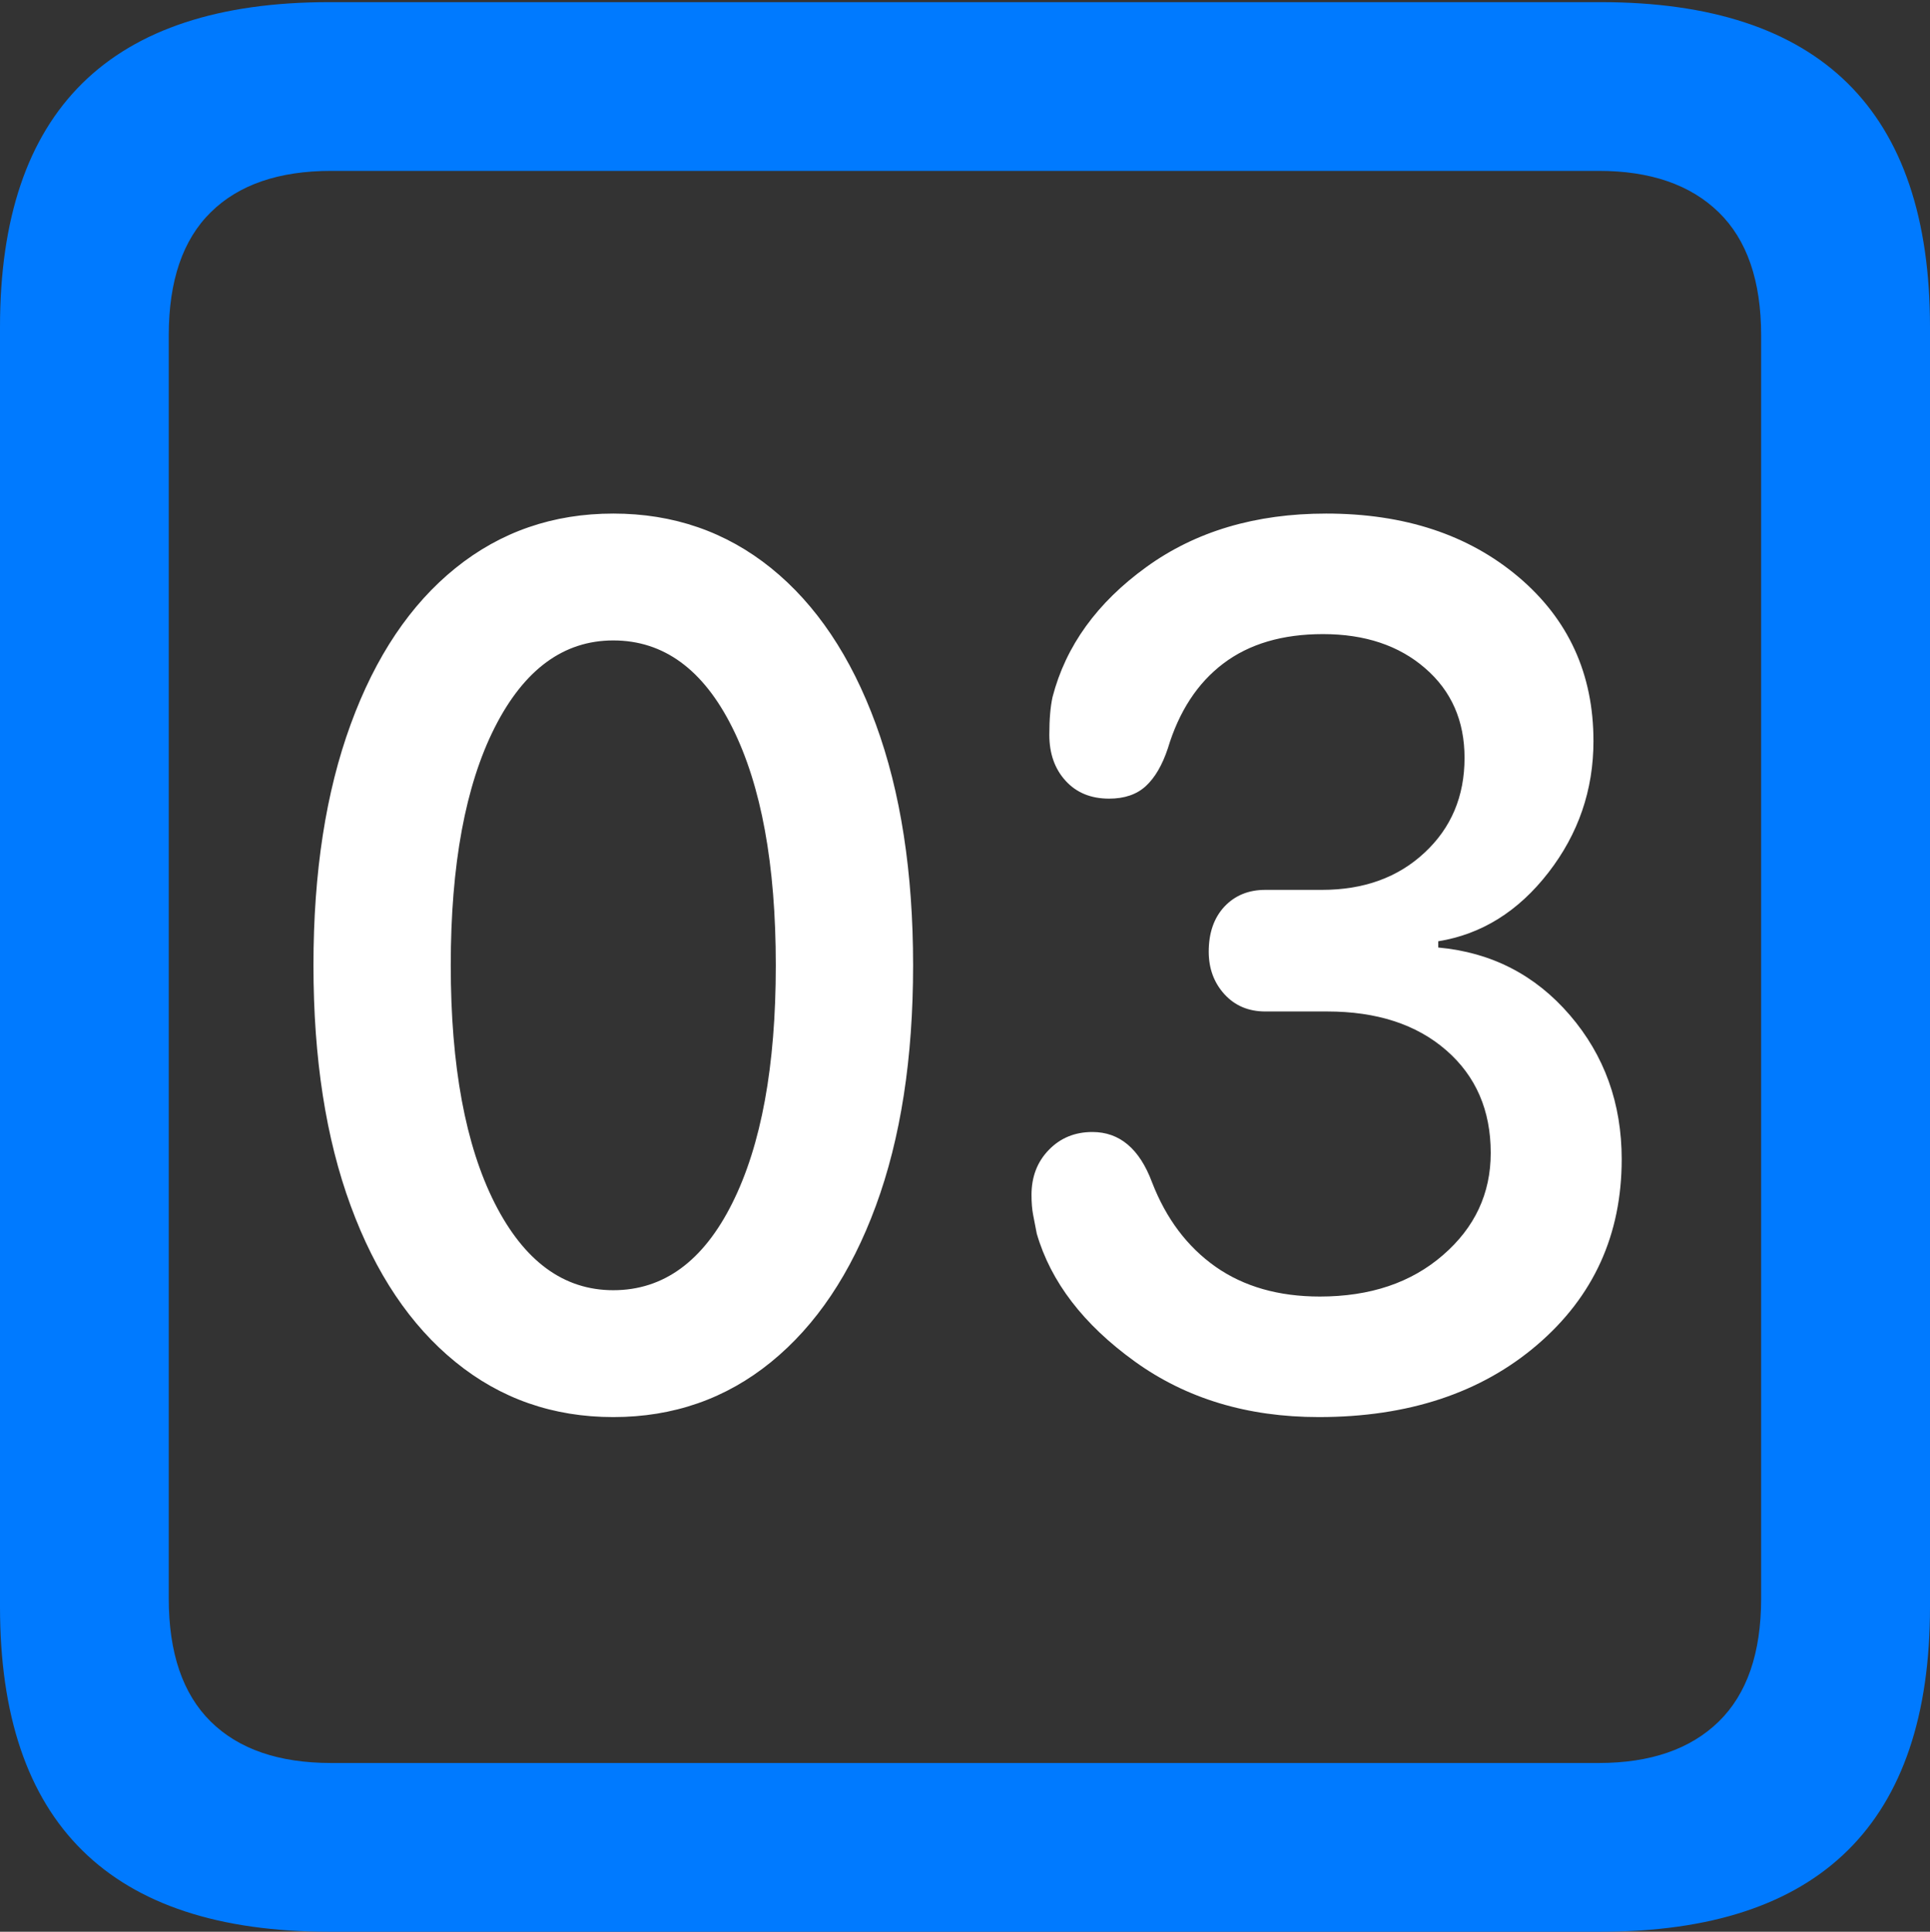 <?xml version="1.0" encoding="UTF-8"?>
<!--Generator: Apple Native CoreSVG 175.5-->
<!DOCTYPE svg
PUBLIC "-//W3C//DTD SVG 1.1//EN"
       "http://www.w3.org/Graphics/SVG/1.1/DTD/svg11.dtd">
<svg version="1.1" xmlns="http://www.w3.org/2000/svg" xmlns:xlink="http://www.w3.org/1999/xlink" width="17.979" height="17.998">
 <rect width="100%" height="100%" fill="#333333" stroke="none"/>
 <g>
  <rect height="17.998" opacity="0" width="17.979" x="0" y="0"/>
  <path d="M3.066 17.998L14.912 17.998Q16.445 17.998 17.212 17.241Q17.979 16.484 17.979 14.971L17.979 3.047Q17.979 1.533 17.212 0.776Q16.445 0.02 14.912 0.02L3.066 0.02Q1.533 0.02 0.767 0.776Q0 1.533 0 3.047L0 14.971Q0 16.484 0.767 17.241Q1.533 17.998 3.066 17.998ZM3.086 16.426Q2.354 16.426 1.963 16.04Q1.572 15.654 1.572 14.893L1.572 3.125Q1.572 2.363 1.963 1.978Q2.354 1.592 3.086 1.592L14.893 1.592Q15.615 1.592 16.011 1.978Q16.406 2.363 16.406 3.125L16.406 14.893Q16.406 15.654 16.011 16.04Q15.615 16.426 14.893 16.426Z" fill="#007aff"/>
  <path d="M5.713 13.203Q6.553 13.203 7.183 12.69Q7.812 12.178 8.159 11.235Q8.506 10.293 8.506 8.994Q8.506 7.695 8.159 6.748Q7.812 5.801 7.183 5.293Q6.553 4.785 5.713 4.785Q4.873 4.785 4.243 5.293Q3.613 5.801 3.267 6.748Q2.92 7.695 2.92 8.994Q2.92 10.293 3.267 11.235Q3.613 12.178 4.243 12.69Q4.873 13.203 5.713 13.203ZM5.713 12.021Q5.02 12.021 4.609 11.211Q4.199 10.4 4.199 8.994Q4.199 7.588 4.609 6.777Q5.02 5.967 5.713 5.967Q6.416 5.967 6.821 6.777Q7.227 7.588 7.227 8.994Q7.227 10.4 6.821 11.211Q6.416 12.021 5.713 12.021ZM12.285 13.203Q13.535 13.203 14.321 12.529Q15.107 11.855 15.107 10.801Q15.107 10.02 14.624 9.458Q14.141 8.896 13.398 8.828L13.398 8.77Q14.004 8.672 14.424 8.13Q14.844 7.588 14.844 6.904Q14.844 5.967 14.146 5.376Q13.447 4.785 12.354 4.785Q11.367 4.785 10.679 5.283Q9.99 5.781 9.805 6.494Q9.775 6.631 9.775 6.846Q9.775 7.109 9.927 7.275Q10.078 7.441 10.332 7.441Q10.547 7.441 10.674 7.324Q10.801 7.207 10.879 6.973Q11.035 6.455 11.396 6.182Q11.758 5.908 12.324 5.908Q12.91 5.908 13.276 6.226Q13.643 6.543 13.643 7.061Q13.643 7.598 13.271 7.944Q12.9 8.291 12.315 8.291L11.787 8.291Q11.553 8.291 11.406 8.447Q11.26 8.604 11.26 8.867Q11.26 9.102 11.406 9.263Q11.553 9.424 11.787 9.424L12.363 9.424Q13.057 9.424 13.472 9.785Q13.887 10.146 13.887 10.742Q13.887 11.309 13.442 11.694Q12.998 12.08 12.295 12.08Q11.719 12.08 11.323 11.802Q10.928 11.523 10.732 11.016Q10.557 10.547 10.176 10.547Q9.932 10.547 9.771 10.713Q9.609 10.879 9.609 11.133Q9.609 11.24 9.624 11.318Q9.639 11.396 9.658 11.494Q9.854 12.168 10.571 12.685Q11.289 13.203 12.285 13.203Z" fill="#ffffff"/>
 </g>
</svg>
